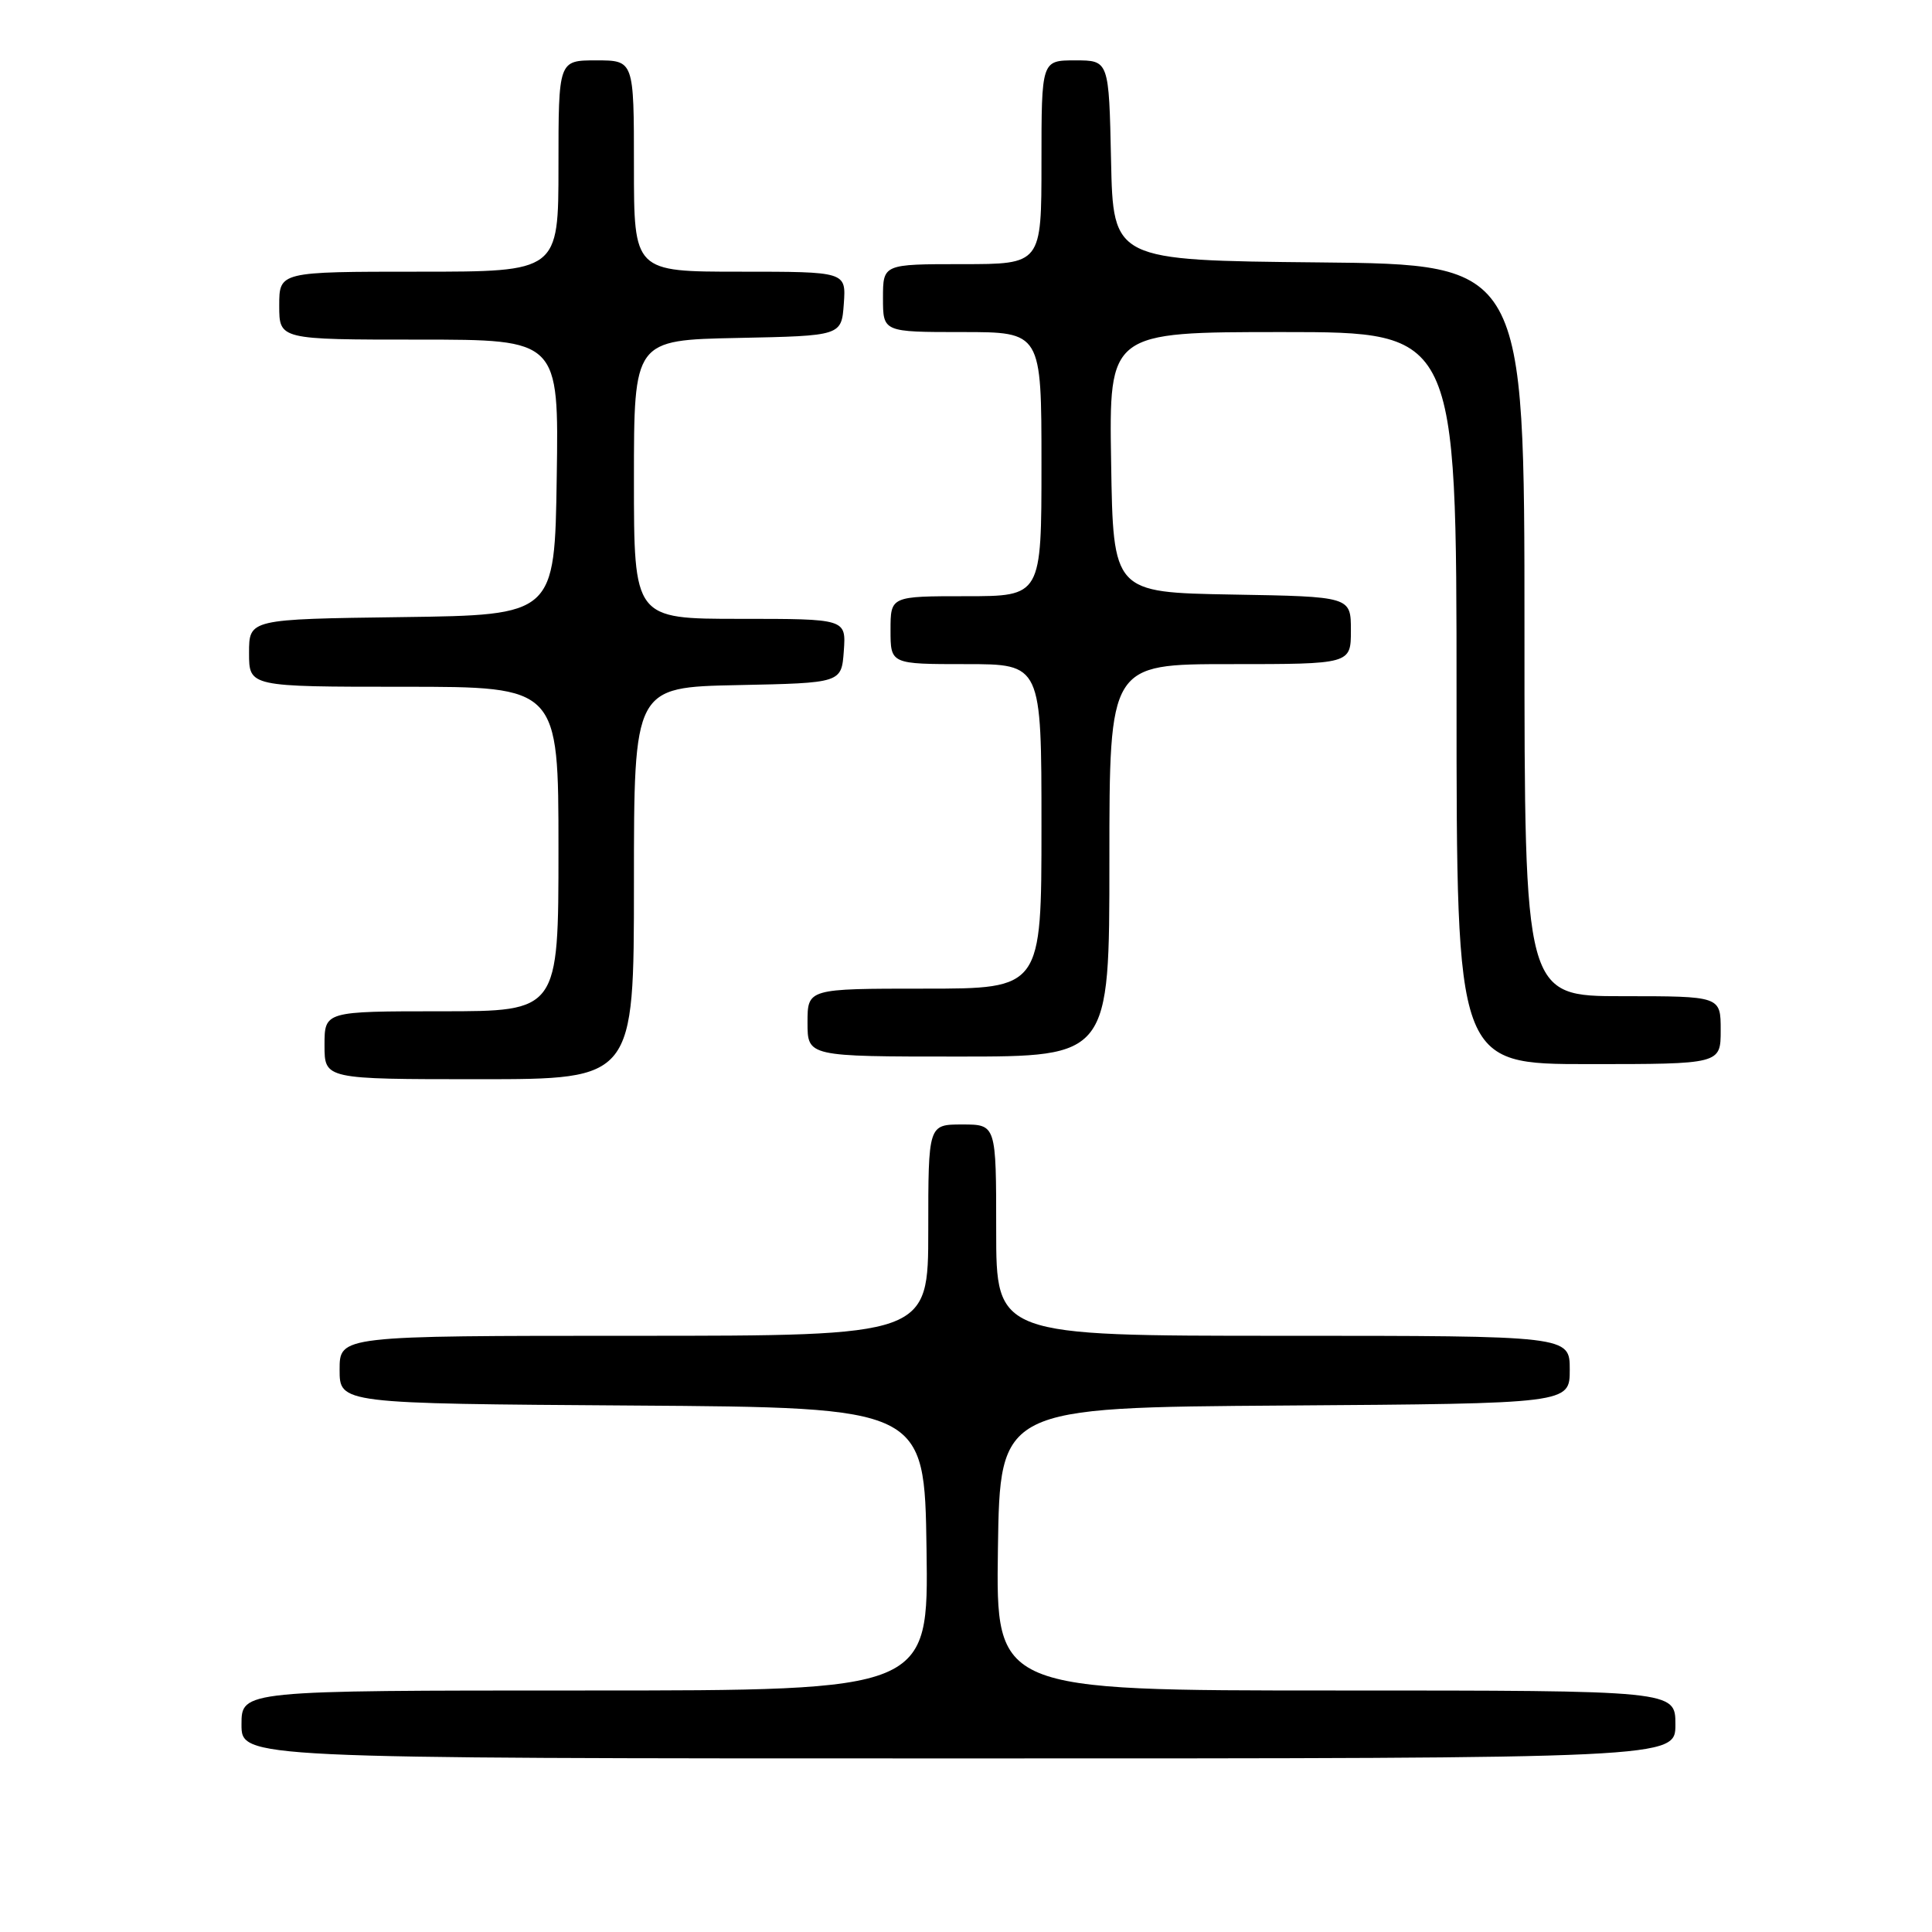<?xml version="1.0" encoding="UTF-8" standalone="no"?>
<!DOCTYPE svg PUBLIC "-//W3C//DTD SVG 1.1//EN" "http://www.w3.org/Graphics/SVG/1.1/DTD/svg11.dtd" >
<svg xmlns="http://www.w3.org/2000/svg" xmlns:xlink="http://www.w3.org/1999/xlink" version="1.1" viewBox="0 0 256 256">
 <g >
 <path fill="currentColor"
d=" M 222.00 228.50 C 222.00 224.00 222.00 224.00 176.98 224.00 C 131.96 224.00 131.96 224.00 132.23 205.25 C 132.50 186.50 132.50 186.50 170.25 186.24 C 208.00 185.98 208.00 185.98 208.00 181.49 C 208.00 177.00 208.00 177.00 170.00 177.00 C 132.00 177.00 132.00 177.00 132.00 163.00 C 132.00 149.00 132.00 149.00 127.50 149.00 C 123.00 149.00 123.00 149.00 123.00 163.00 C 123.00 177.00 123.00 177.00 84.00 177.00 C 45.00 177.00 45.00 177.00 45.00 181.49 C 45.00 185.98 45.00 185.98 83.75 186.24 C 122.50 186.50 122.50 186.50 122.77 205.25 C 123.04 224.00 123.04 224.00 77.52 224.00 C 32.00 224.00 32.00 224.00 32.00 228.50 C 32.00 233.00 32.00 233.00 127.00 233.00 C 222.00 233.00 222.00 233.00 222.00 228.50 Z  M 84.00 117.03 C 84.00 91.06 84.00 91.06 97.75 90.78 C 111.50 90.50 111.50 90.50 111.81 86.25 C 112.11 82.00 112.11 82.00 98.06 82.00 C 84.00 82.00 84.00 82.00 84.00 63.53 C 84.00 45.06 84.00 45.06 97.75 44.78 C 111.50 44.50 111.50 44.50 111.81 40.25 C 112.11 36.00 112.11 36.00 98.06 36.00 C 84.00 36.00 84.00 36.00 84.00 22.00 C 84.00 8.00 84.00 8.00 79.00 8.00 C 74.00 8.00 74.00 8.00 74.00 22.00 C 74.00 36.00 74.00 36.00 55.50 36.00 C 37.00 36.00 37.00 36.00 37.00 40.50 C 37.00 45.00 37.00 45.00 55.52 45.00 C 74.05 45.00 74.05 45.00 73.77 63.25 C 73.50 81.50 73.50 81.50 53.25 81.77 C 33.00 82.04 33.00 82.04 33.00 86.52 C 33.00 91.00 33.00 91.00 53.50 91.00 C 74.00 91.00 74.00 91.00 74.00 112.50 C 74.00 134.00 74.00 134.00 58.50 134.00 C 43.00 134.00 43.00 134.00 43.00 138.50 C 43.00 143.00 43.00 143.00 63.50 143.00 C 84.00 143.00 84.00 143.00 84.00 117.03 Z  M 228.00 136.50 C 228.00 132.00 228.00 132.00 215.00 132.00 C 202.00 132.00 202.00 132.00 202.00 83.52 C 202.00 35.03 202.00 35.03 174.75 34.77 C 147.50 34.50 147.50 34.50 147.22 21.25 C 146.94 8.00 146.94 8.00 142.47 8.00 C 138.00 8.00 138.00 8.00 138.00 21.50 C 138.00 35.00 138.00 35.00 127.50 35.00 C 117.00 35.00 117.00 35.00 117.00 39.50 C 117.00 44.00 117.00 44.00 127.50 44.00 C 138.00 44.00 138.00 44.00 138.00 61.50 C 138.00 79.00 138.00 79.00 128.00 79.00 C 118.00 79.00 118.00 79.00 118.00 83.50 C 118.00 88.00 118.00 88.00 128.00 88.00 C 138.00 88.00 138.00 88.00 138.00 109.50 C 138.00 131.00 138.00 131.00 122.50 131.00 C 107.00 131.00 107.00 131.00 107.00 135.50 C 107.00 140.00 107.00 140.00 127.00 140.00 C 147.00 140.00 147.00 140.00 147.00 114.00 C 147.00 88.00 147.00 88.00 163.00 88.00 C 179.00 88.00 179.00 88.00 179.00 83.53 C 179.00 79.05 179.00 79.05 163.25 78.78 C 147.50 78.50 147.50 78.50 147.23 61.25 C 146.95 44.00 146.95 44.00 169.98 44.00 C 193.00 44.00 193.00 44.00 193.00 92.50 C 193.00 141.00 193.00 141.00 210.50 141.00 C 228.00 141.00 228.00 141.00 228.00 136.50 Z "/>
</g>
</svg>